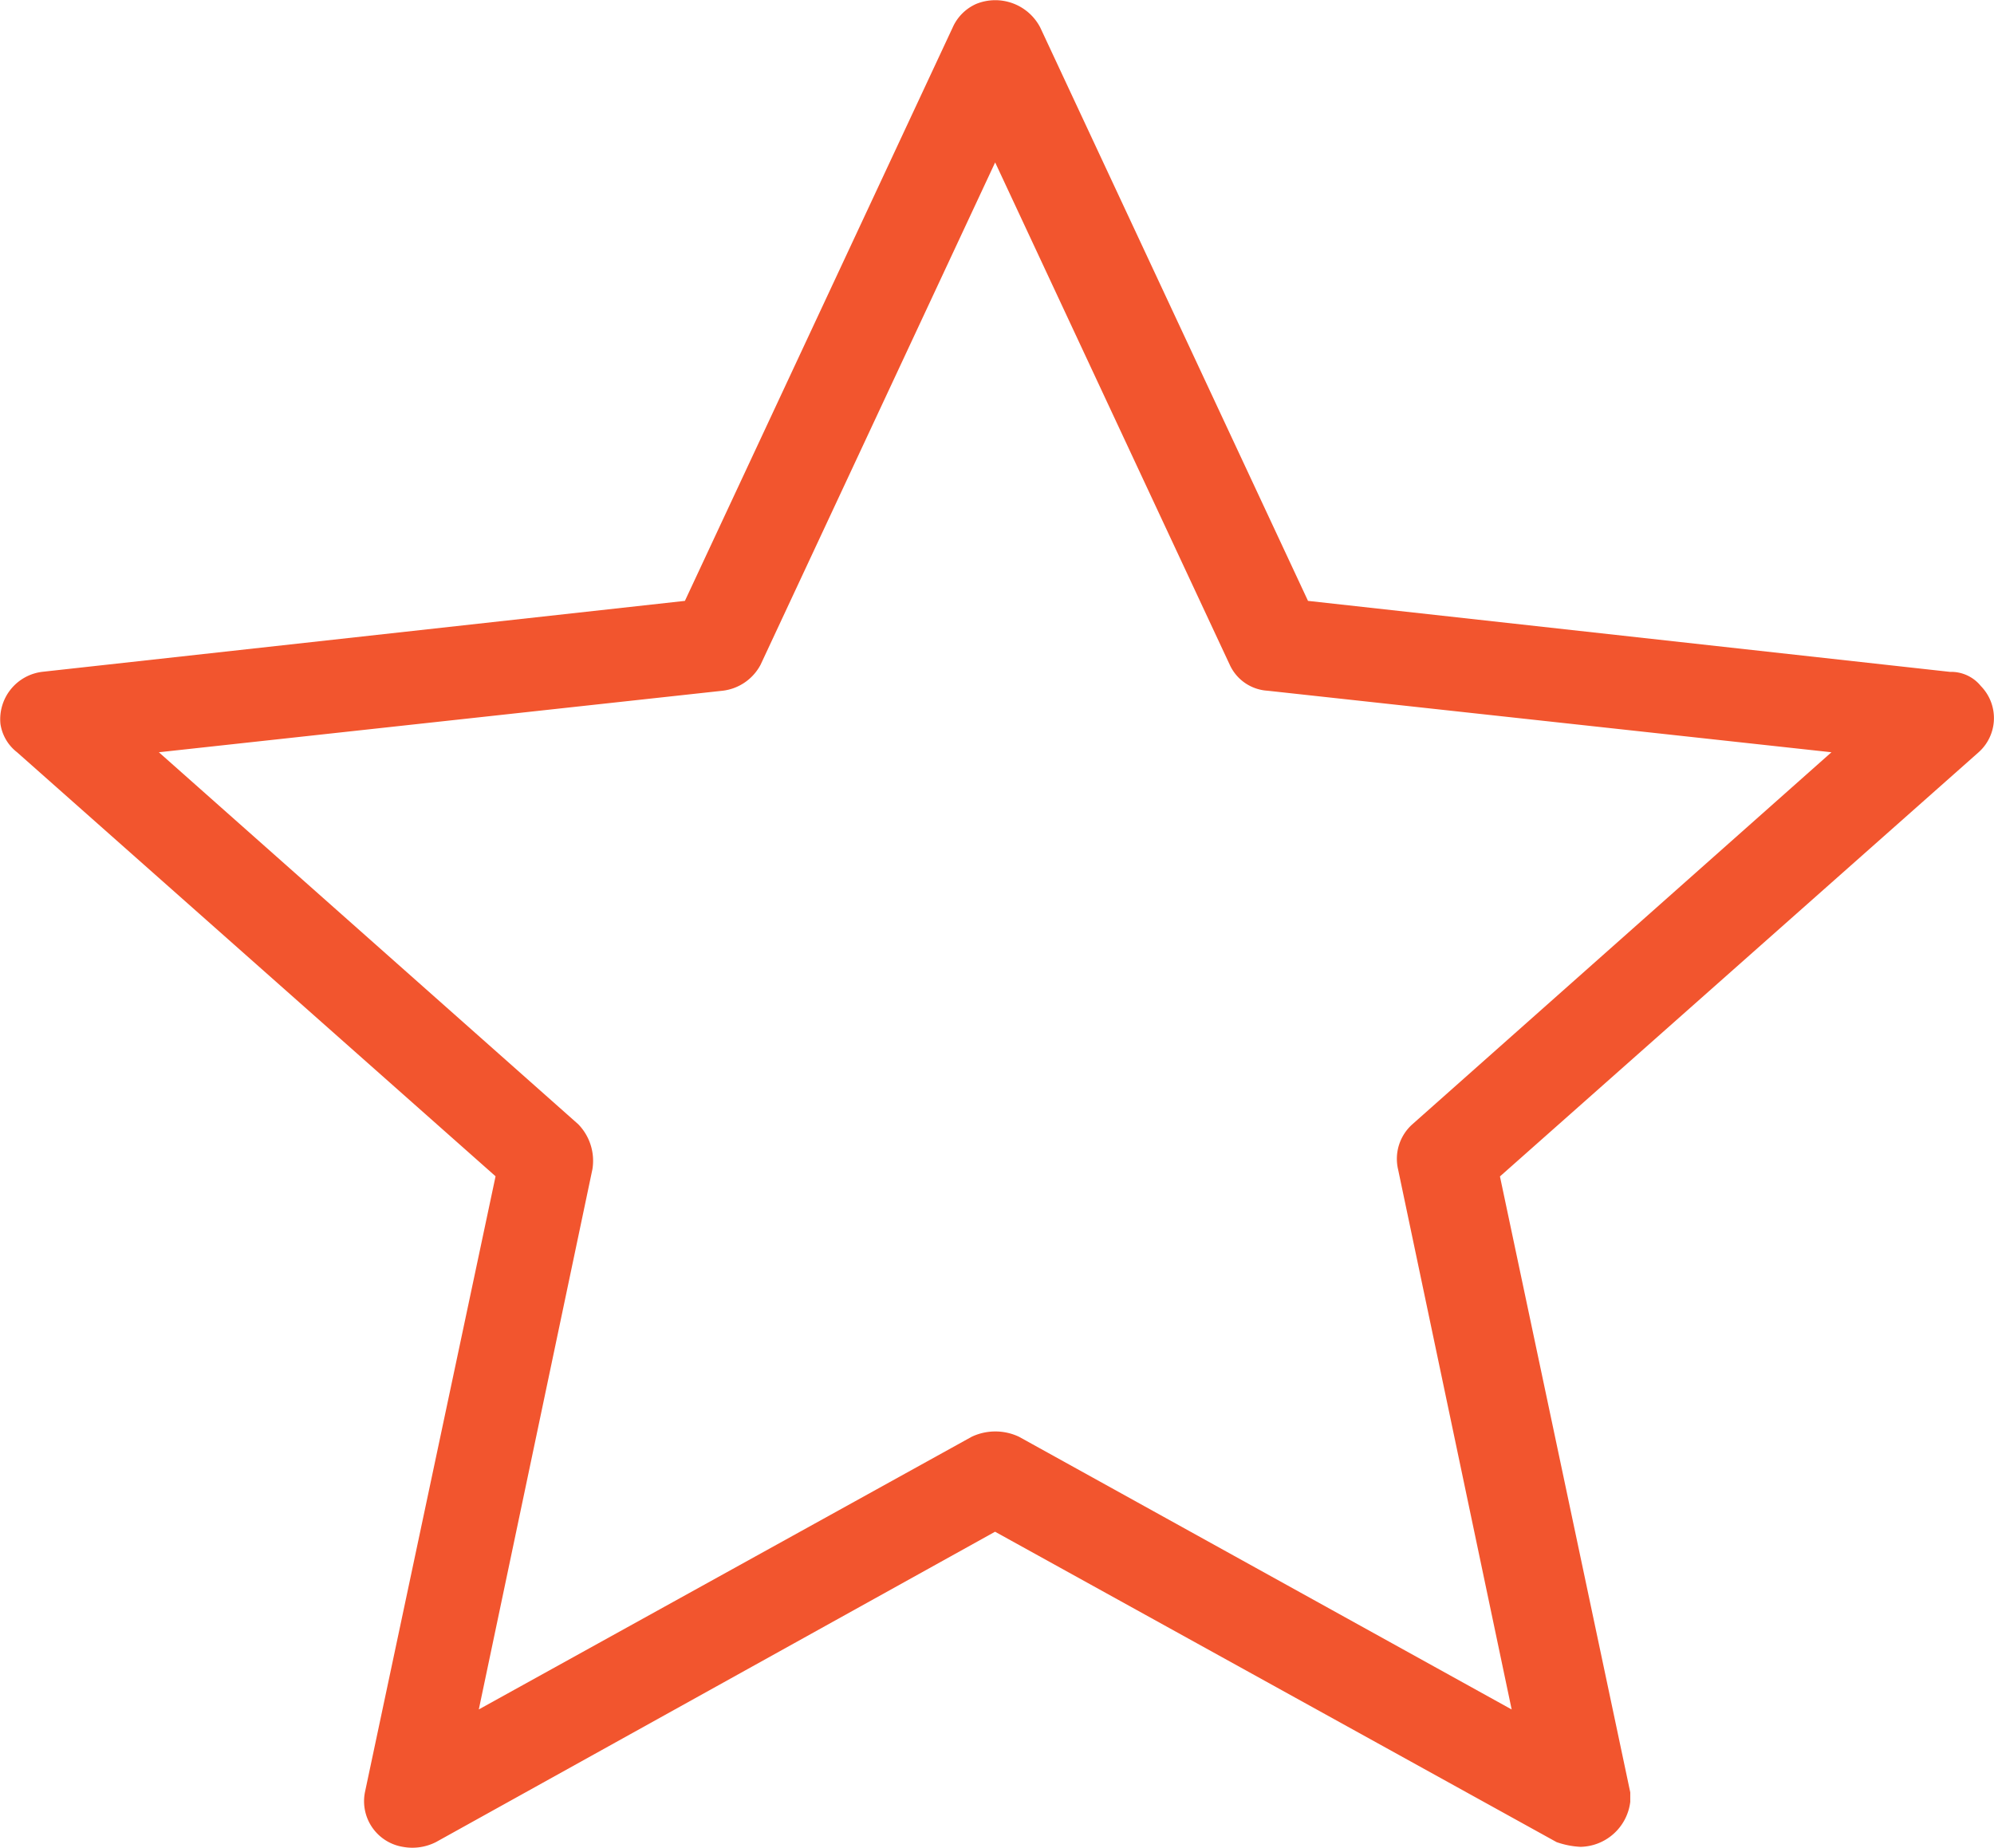 <svg xmlns="http://www.w3.org/2000/svg" width="42.124" height="39.036" viewBox="0 0 42.124 39.036">
  <g id="star" transform="translate(-7.991 -963.347)">
    <path id="Trazado_29" data-name="Trazado 29" d="M41.38,1002.363a1.08,1.08,0,0,0,1.051-.951v-.2L39.678,988.2l10.11-8.959a.967.967,0,0,0,.05-1.4.807.807,0,0,0-.651-.3l-13.564-1.5-5.656-12.112a1.07,1.07,0,0,0-1.351-.5.976.976,0,0,0-.5.5l-5.656,12.112L8.9,977.538a1.01,1.01,0,0,0-.9,1.1.929.929,0,0,0,.35.6l10.11,8.959L15.7,1001.212a.977.977,0,0,0,.8,1.151,1.1,1.1,0,0,0,.7-.1l11.812-6.557,11.862,6.557A1.781,1.781,0,0,0,41.38,1002.363Zm-1.451-2.9L29.518,993.7a1.169,1.169,0,0,0-1,0L18.106,999.46l2.4-11.412a1.107,1.107,0,0,0-.3-.951l-8.859-7.858,11.912-1.3a1.044,1.044,0,0,0,.8-.55l4.955-10.611,4.955,10.611a.94.94,0,0,0,.8.55l11.912,1.3L37.826,987.1a.978.978,0,0,0-.3.951l2.4,11.412Z" transform="translate(0)" fill="#f2552e"/>
  </g>
</svg>

